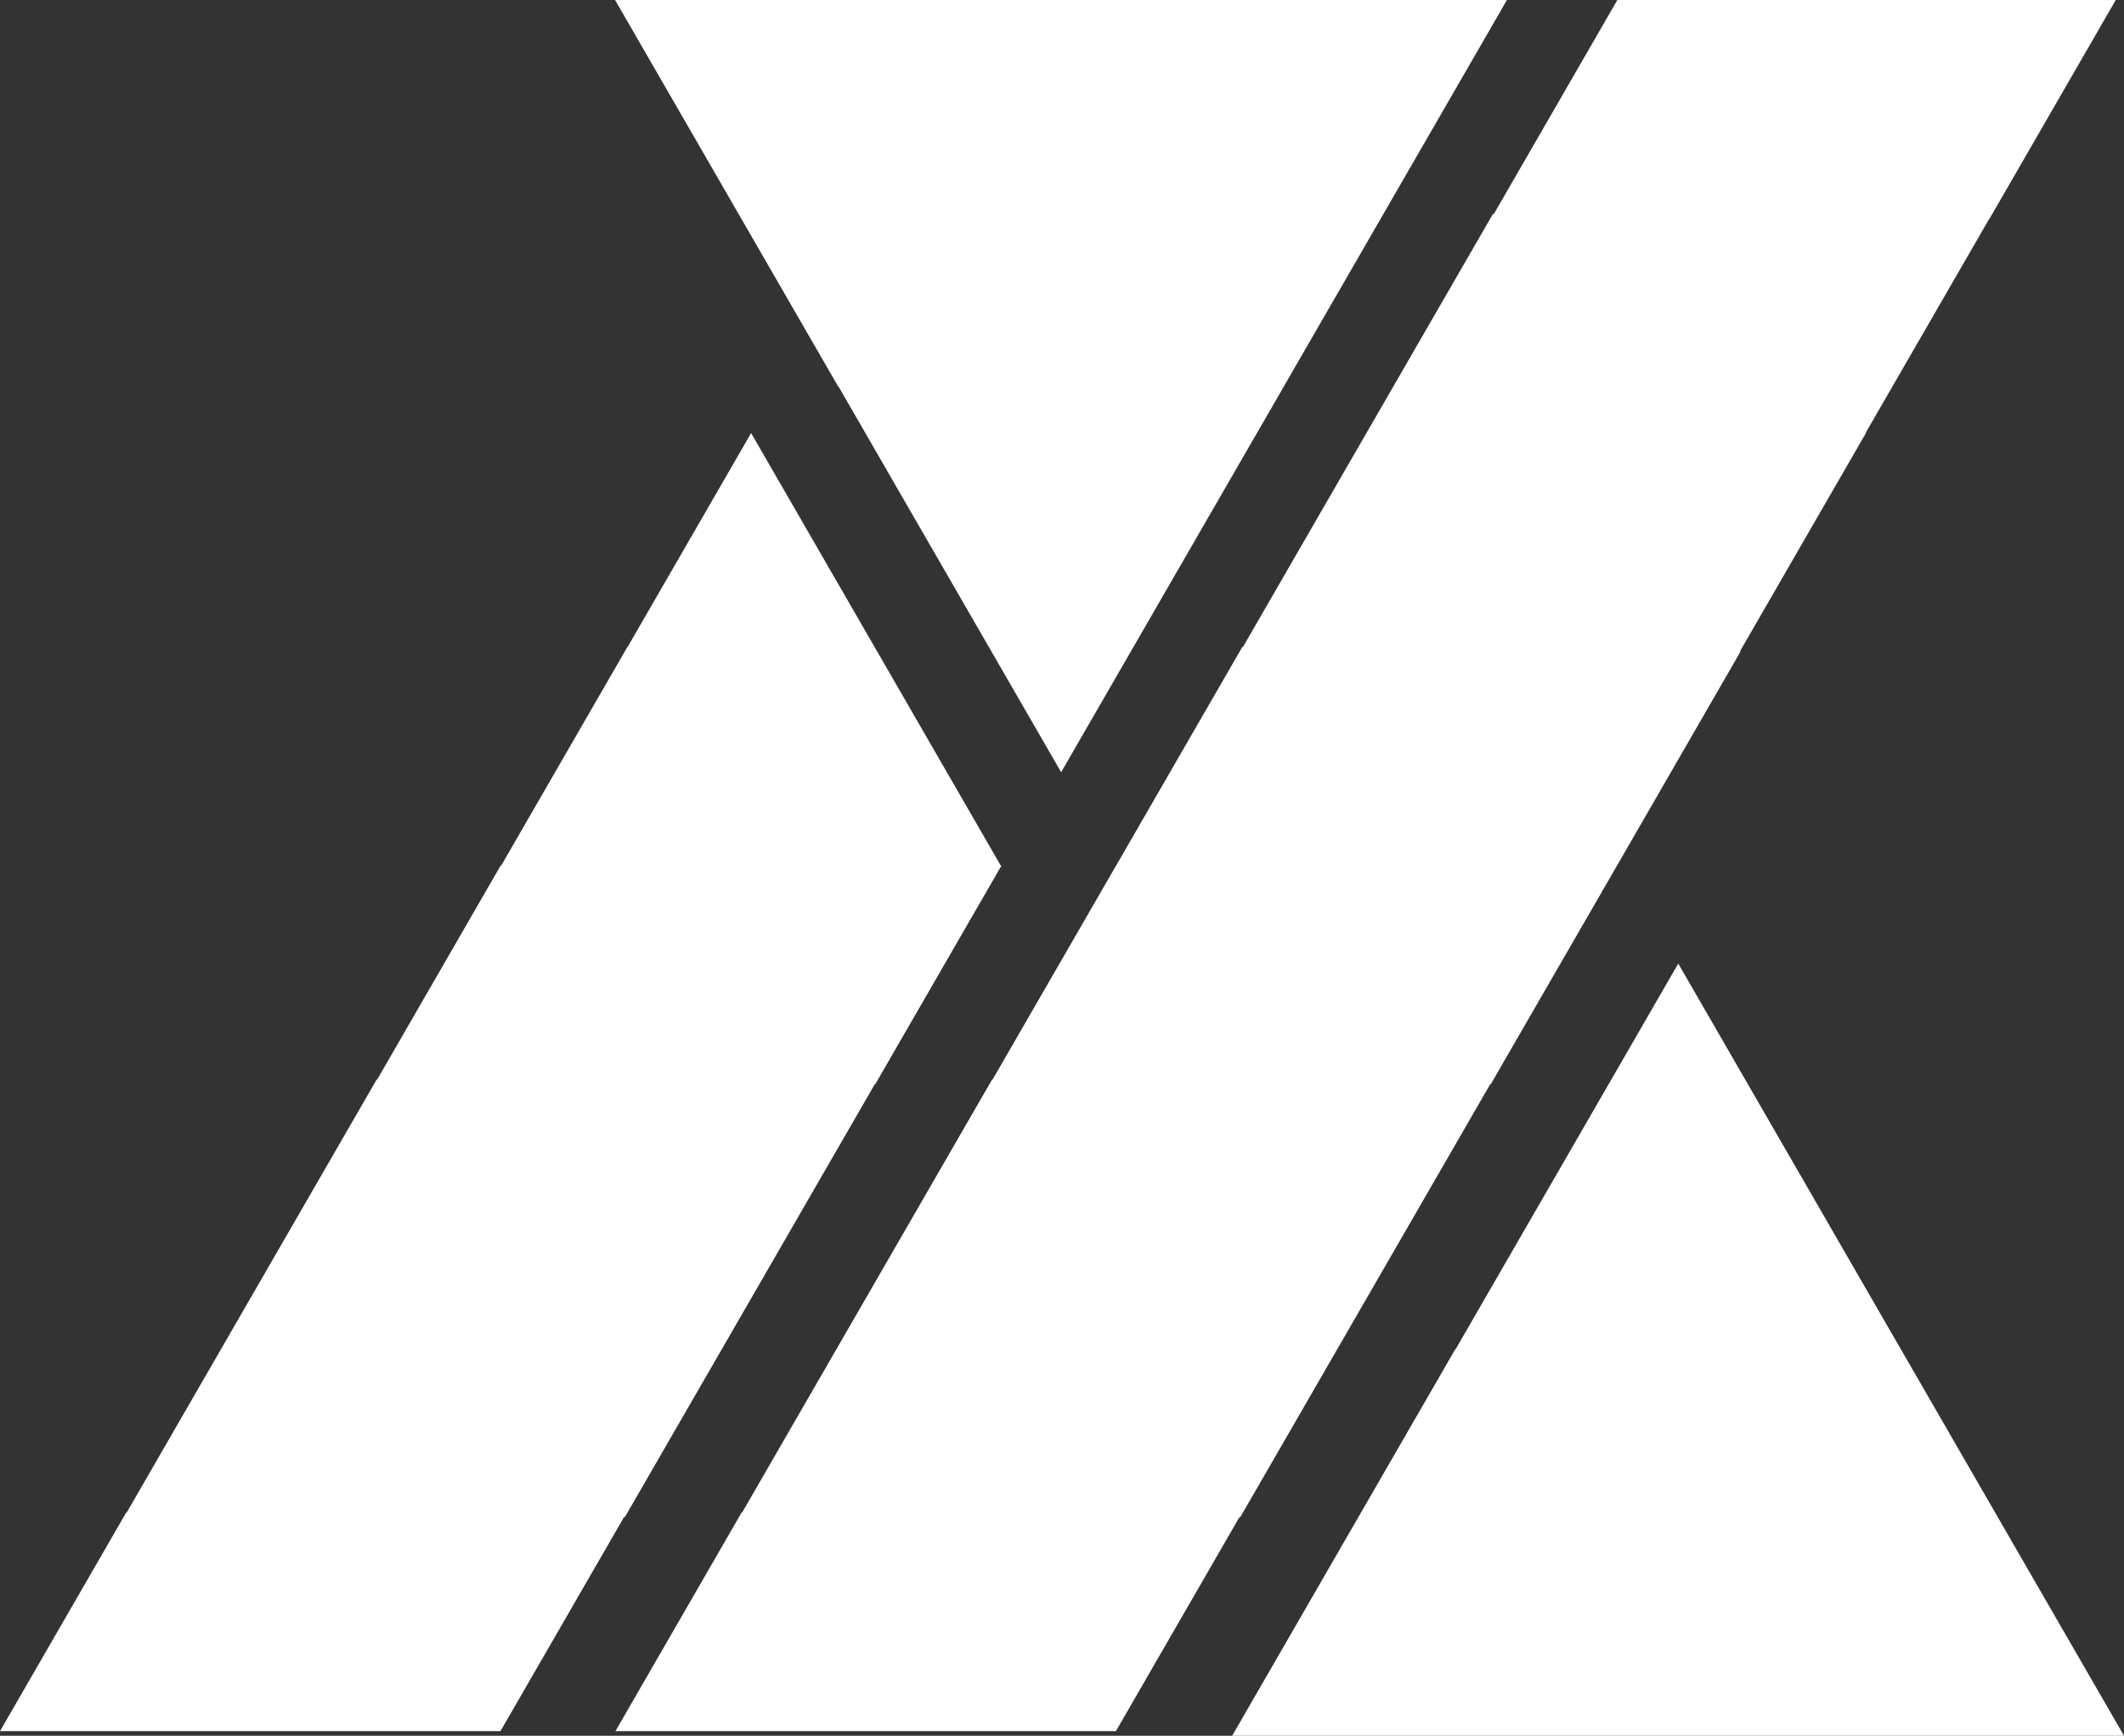 <svg id="Layer_1" data-name="Layer 1" xmlns="http://www.w3.org/2000/svg" viewBox="0 0 456.49 373"><rect x="0" y="0" width="456.49" height="373" fill="#333333" stroke="none"/><defs><style>.cls-1{fill-rule:evenodd; fill:#fff;}</style></defs><polygon class="cls-1" points="360.65 373 312.73 373 264.81 373 288.77 331.5 312.73 290 312.8 290 336.73 248.56 360.69 207.06 384.65 248.56 408.57 290 408.57 290 408.57 290 408.57 290 408.61 290.06 432.53 331.5 456.5 373 408.57 373 360.65 373"/><polygon class="cls-1" points="228.03 0 180.11 0 132.19 0 156.15 41.5 180.11 83 180.18 83 204.1 124.44 228.06 165.94 252.02 124.44 275.95 83 275.95 83 275.95 83 275.95 83 275.98 82.94 299.91 41.5 323.87 0 275.95 0 228.03 0"/><polygon class="cls-1" points="53.8 279 27.24 325 27.14 325 0 372 0.11 372 54.32 372 66.65 372 107.56 372 99.4 357.85 107.56 372 134.12 326 134.3 326 161.44 279 161.44 279 161.44 279 188 233 188.1 233 215.24 186 215.08 186 194.65 150.61 188.5 139.95 187.95 139 161.43 93.06 134.9 139 134.85 139 107.72 186 107.6 186 107.6 186 81.05 232 80.94 232 53.8 279 53.8 279"/><polygon class="cls-1" points="293.69 93.03 267.15 139 267.01 139 239.88 186 239.87 186 239.87 186 213.31 232 213.21 232 186.07 279 186.07 279 159.51 325 159.4 325 132.27 372 132.38 372 186.59 372 198.92 372 239.83 372 231.66 357.85 239.83 372 266.39 326 266.57 326 293.71 279 293.71 279 293.71 279 320.27 233 320.39 233 347.55 185.97 374.08 140 373.93 140 401.06 93 401.01 93 401.01 92.94 427.54 47 427.59 47 454.72 0 455.06 0 400.85 0 388.51 0 347.6 0 347.6 0 347.6 0 321.05 46 320.85 46 293.69 93.03"/></svg>
